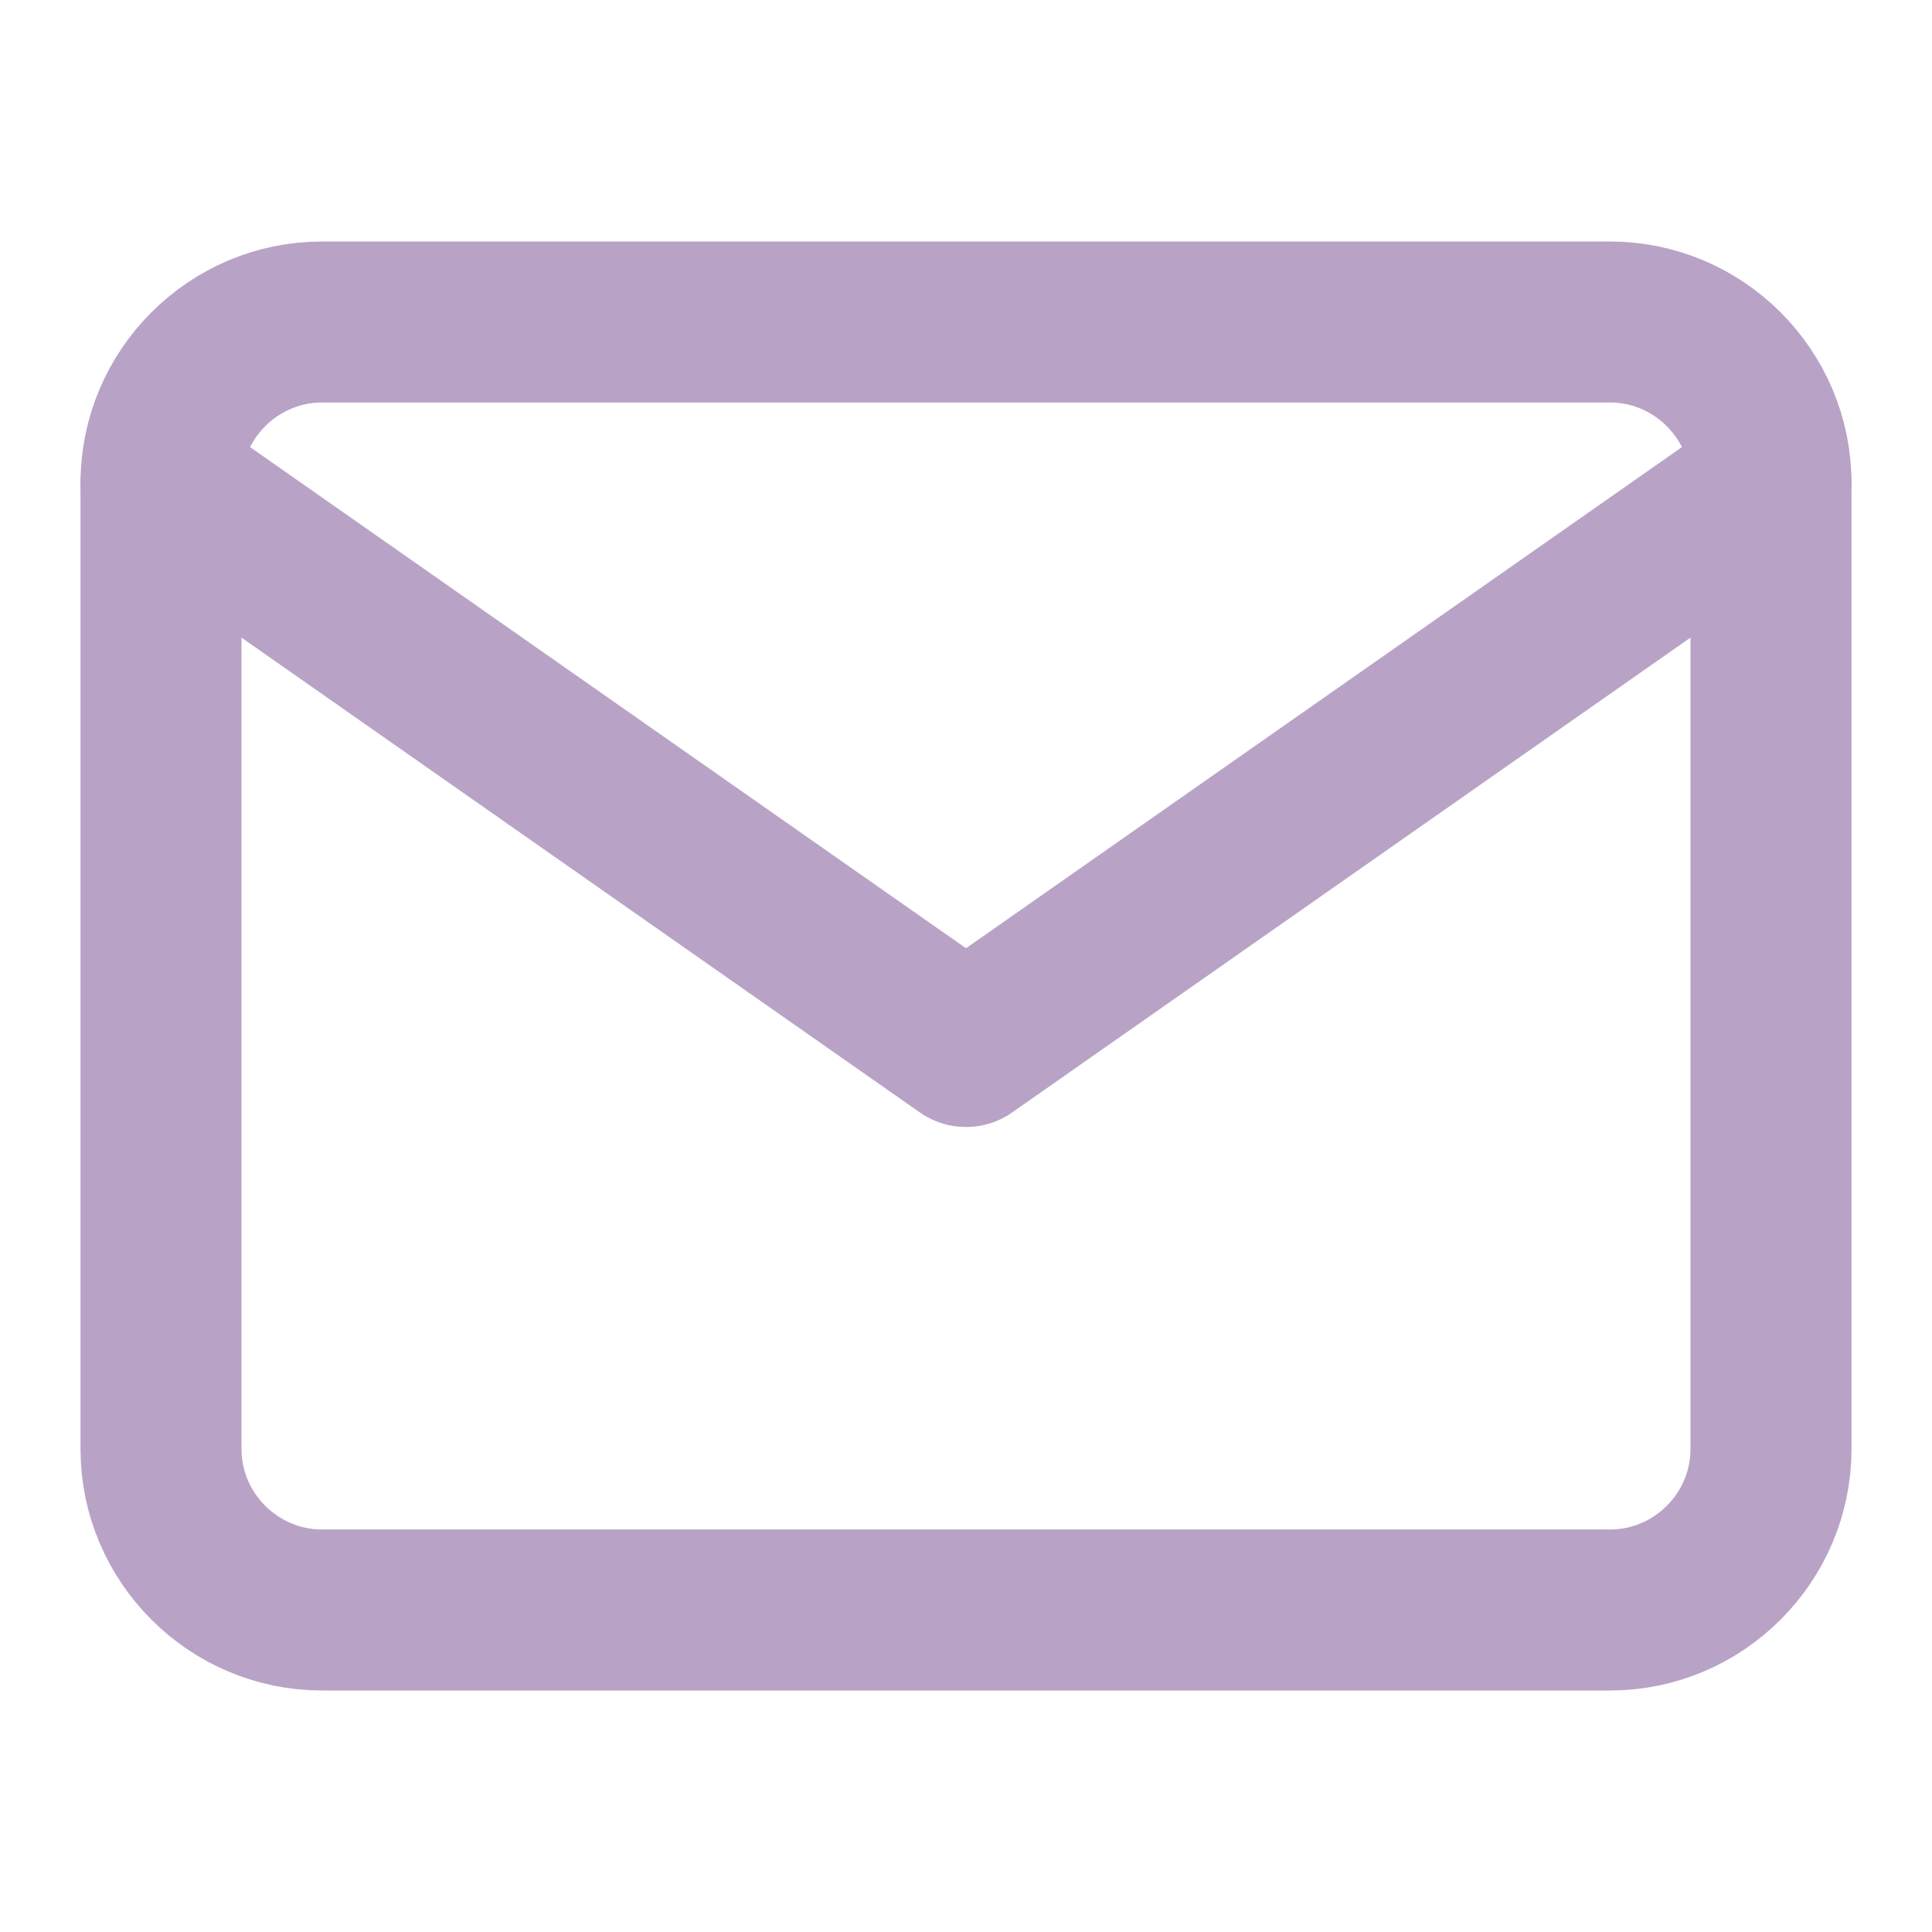 <svg
                    stroke="#b8a3c7"
                    fill="none"
                    stroke-width="2"
                    viewBox="0 0 24 24"
                    stroke-linecap="round"
                    stroke-linejoin="round"
                    height="1em"
                    width="1em"
                    xmlns="http://www.w3.org/2000/svg"
                  >
                    <path
                      d="M4 4h16c1.1 0 2 .9 2 2v12c0 1.1-.9 2-2 2H4c-1.1 0-2-.9-2-2V6c0-1.1.9-2 2-2z"
                    ></path>
                    <polyline points="22,6 12,13 2,6"></polyline>
                  </svg>